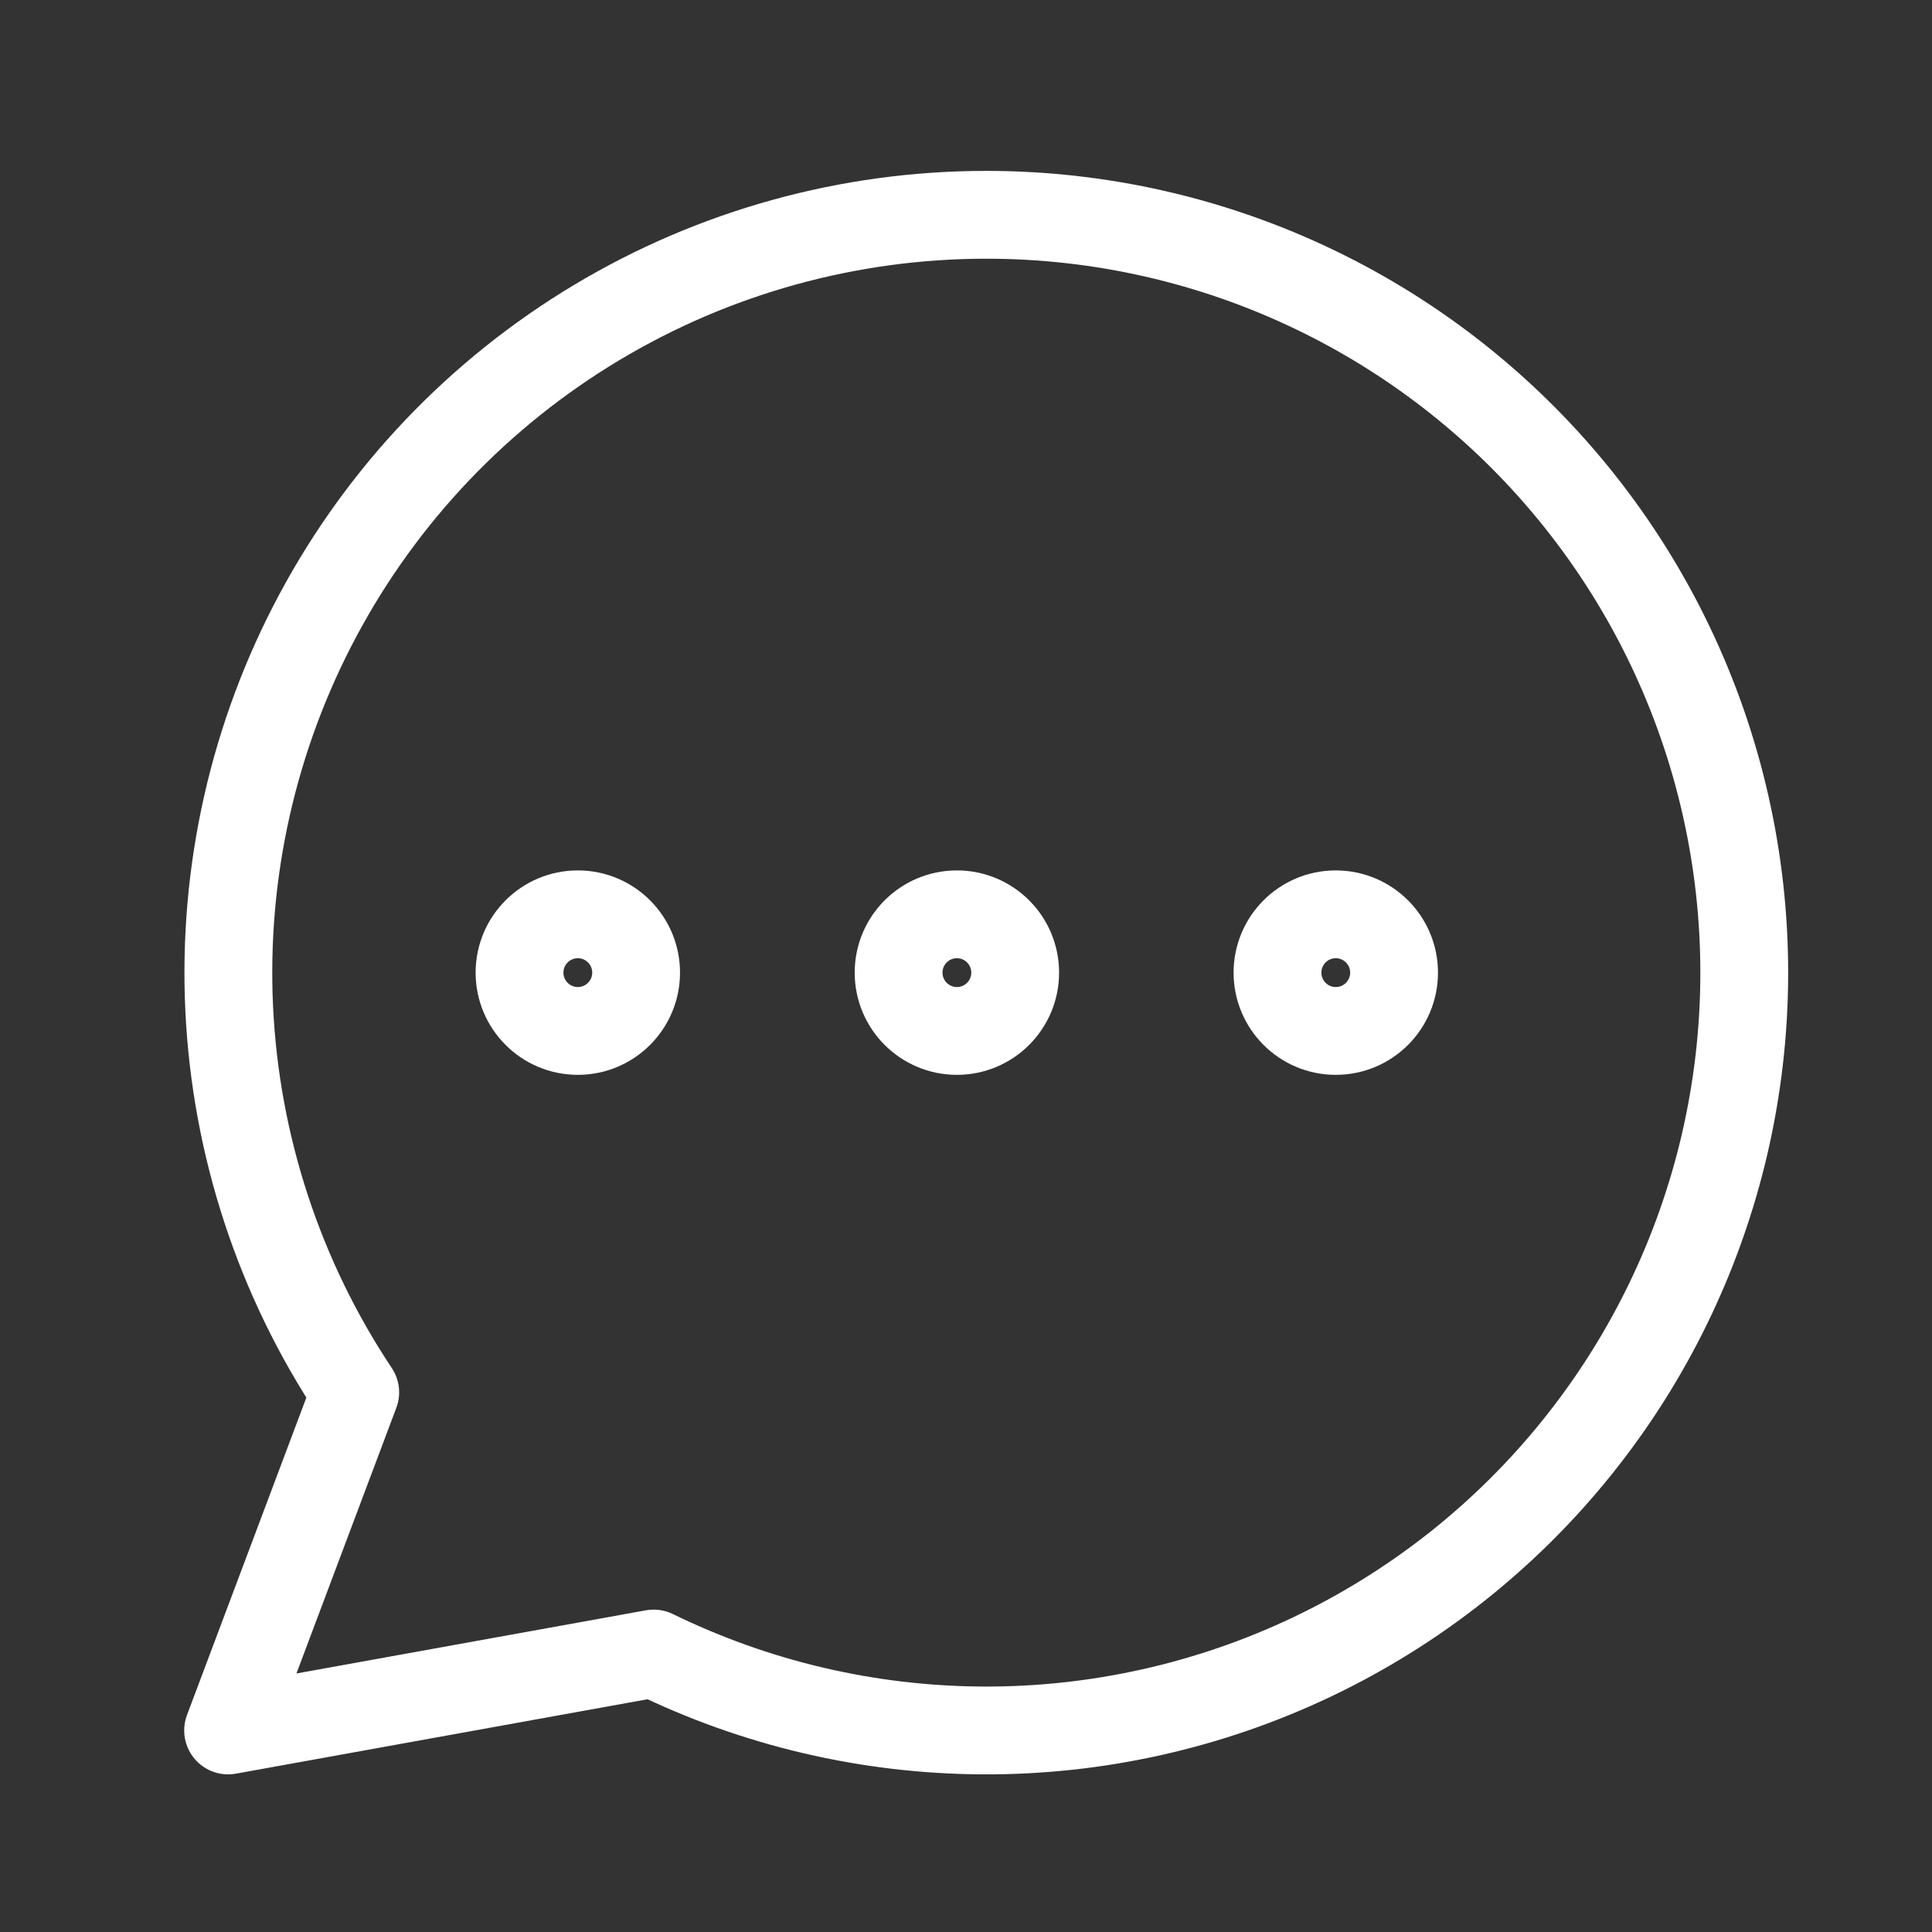 <svg width="44" height="44" viewBox="0 0 44 44" fill="none" xmlns="http://www.w3.org/2000/svg">
<rect x="0" y="0" width="44" height="44" fill="#333333" stroke="none"/>
<g id="Mail Chat Bubble Typing Oval">
<g id="Group">
<path id="Vector" d="M13.16 23.479C13.893 23.479 14.487 22.884 14.487 22.151C14.487 21.418 13.893 20.823 13.16 20.823C12.426 20.823 11.832 21.418 11.832 22.151C11.832 22.884 12.426 23.479 13.16 23.479Z" stroke="white" stroke-width="2" stroke-linecap="round" stroke-linejoin="round"/>
<path id="Vector_2" d="M21.793 23.479C22.526 23.479 23.12 22.884 23.12 22.151C23.12 21.418 22.526 20.823 21.793 20.823C21.059 20.823 20.465 21.418 20.465 22.151C20.465 22.884 21.059 23.479 21.793 23.479Z" stroke="white" stroke-width="2" stroke-linecap="round" stroke-linejoin="round"/>
<path id="Vector_3" d="M30.421 23.479C31.155 23.479 31.749 22.884 31.749 22.151C31.749 21.418 31.155 20.823 30.421 20.823C29.688 20.823 29.094 21.418 29.094 22.151C29.094 22.884 29.688 23.479 30.421 23.479Z" stroke="white" stroke-width="2" stroke-linecap="round" stroke-linejoin="round"/>
<path id="Vector_4" d="M22.455 4.892C19.333 4.893 16.269 5.74 13.591 7.345C10.913 8.949 8.72 11.249 7.246 14.002C5.772 16.754 5.072 19.854 5.22 22.972C5.369 26.091 6.36 29.11 8.09 31.71L5.195 39.41L14.887 37.658C17.221 38.798 19.782 39.397 22.379 39.41C24.977 39.423 27.544 38.849 29.889 37.732C32.233 36.615 34.296 34.983 35.922 32.957C37.549 30.932 38.697 28.566 39.282 26.035C39.866 23.504 39.872 20.874 39.298 18.34C38.725 15.807 37.587 13.436 35.969 11.403C34.352 9.371 32.297 7.73 29.956 6.602C27.616 5.475 25.052 4.89 22.455 4.892Z" stroke="white" stroke-width="2" stroke-linecap="round" stroke-linejoin="round"/>
</g>
</g>
</svg>

